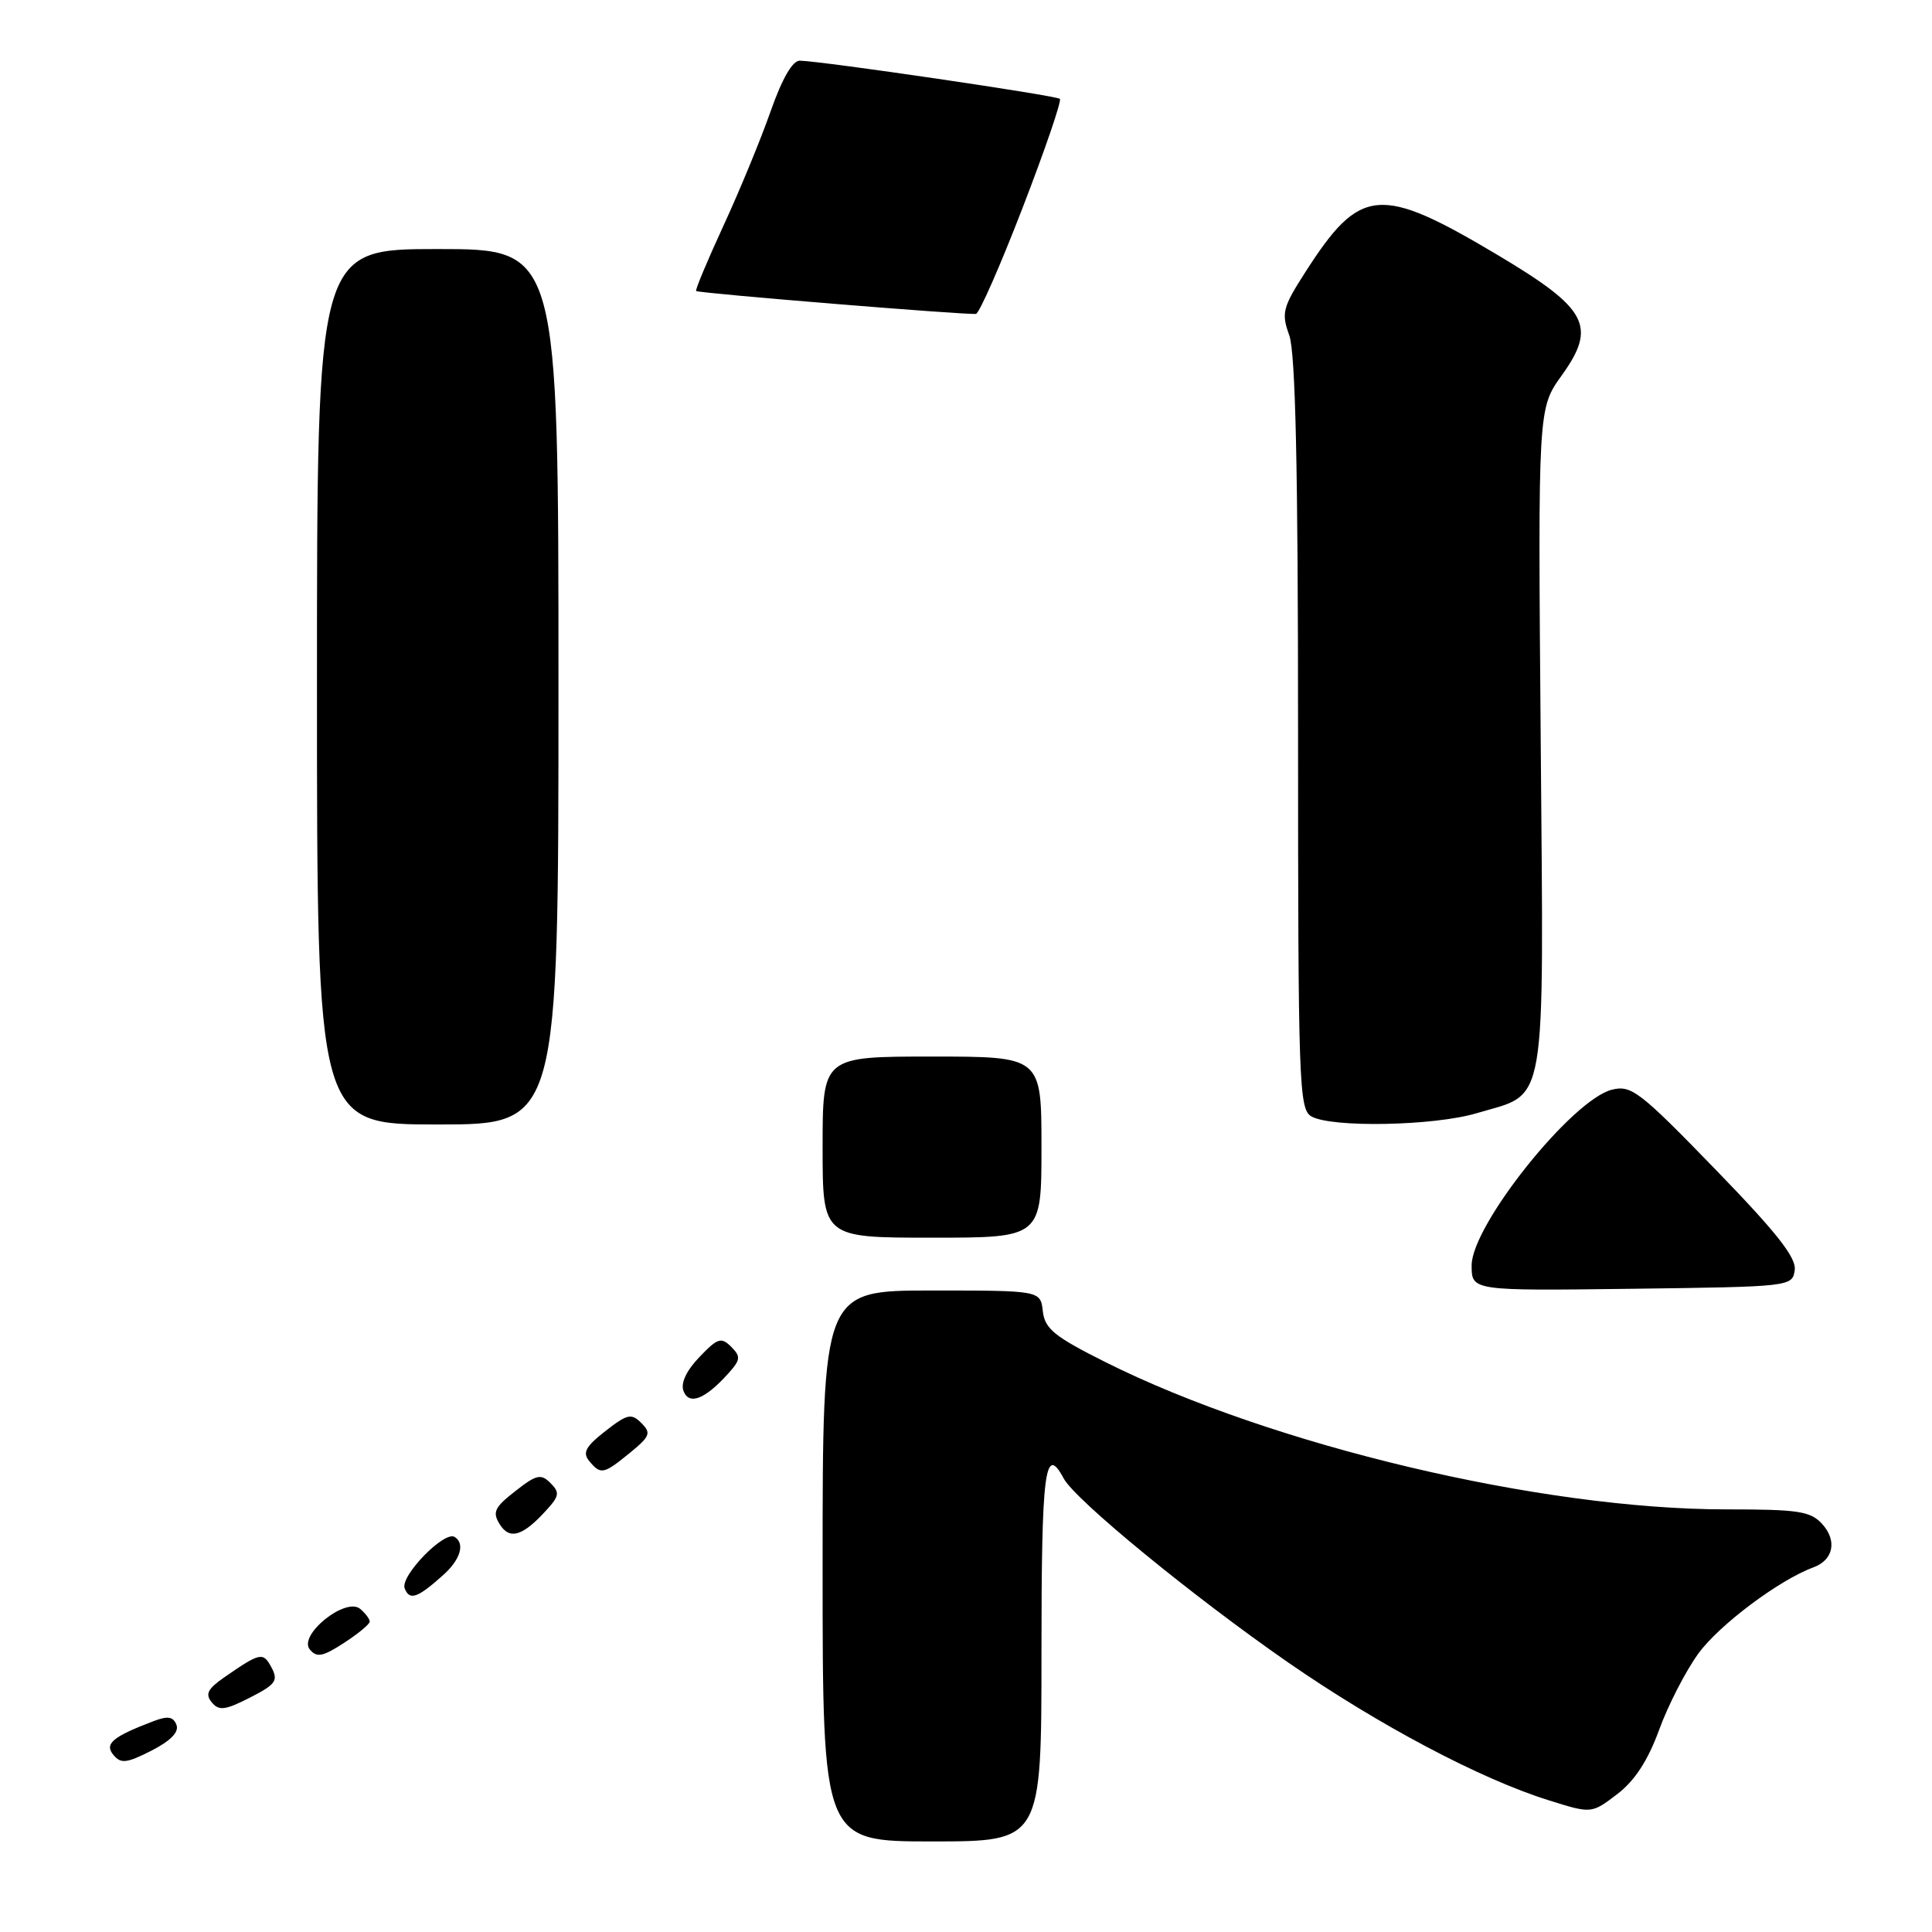 <?xml version="1.0" encoding="UTF-8" standalone="no"?>
<!DOCTYPE svg PUBLIC "-//W3C//DTD SVG 1.1//EN" "http://www.w3.org/Graphics/SVG/1.1/DTD/svg11.dtd" >
<svg xmlns="http://www.w3.org/2000/svg" xmlns:xlink="http://www.w3.org/1999/xlink" version="1.1" viewBox="0 0 256 256">
 <g >
 <path fill="currentColor"
d=" M 138.00 219.00 C 138.00 194.78 138.45 191.24 140.95 195.91 C 142.48 198.76 158.05 211.52 170.65 220.26 C 182.64 228.56 196.11 235.70 205.19 238.54 C 210.88 240.33 210.88 240.33 214.28 237.74 C 216.62 235.95 218.35 233.29 219.84 229.22 C 221.02 225.97 223.36 221.42 225.03 219.12 C 227.77 215.33 235.77 209.34 240.27 207.69 C 242.93 206.72 243.46 204.17 241.47 201.96 C 239.91 200.24 238.35 200.00 228.72 200.00 C 204.23 200.00 168.60 191.55 146.50 180.50 C 139.71 177.10 138.45 176.08 138.18 173.75 C 137.87 171.00 137.87 171.00 123.43 171.00 C 109.00 171.00 109.00 171.00 109.00 207.50 C 109.00 244.00 109.00 244.00 123.50 244.00 C 138.00 244.00 138.00 244.00 138.00 219.00 Z  M 23.38 228.55 C 22.96 227.46 22.23 227.34 20.35 228.06 C 14.91 230.13 13.80 231.06 15.03 232.54 C 16.02 233.73 16.78 233.64 20.07 231.97 C 22.62 230.66 23.75 229.50 23.38 228.55 Z  M 35.97 220.94 C 34.86 218.87 34.49 218.95 29.71 222.26 C 27.52 223.78 27.16 224.49 28.06 225.57 C 29.01 226.72 29.83 226.62 33.12 224.94 C 36.55 223.19 36.90 222.69 35.97 220.94 Z  M 48.99 214.87 C 48.99 214.53 48.42 213.77 47.72 213.18 C 45.79 211.58 39.48 216.67 41.05 218.56 C 41.97 219.67 42.76 219.53 45.57 217.70 C 47.44 216.49 48.98 215.22 48.99 214.87 Z  M 58.75 208.68 C 61.02 206.64 61.64 204.52 60.24 203.65 C 58.87 202.80 53.00 208.84 53.62 210.46 C 54.26 212.13 55.32 211.76 58.75 208.68 Z  M 72.44 200.06 C 74.12 198.22 74.18 197.75 72.93 196.50 C 71.68 195.25 71.07 195.39 68.27 197.59 C 65.51 199.74 65.22 200.38 66.22 201.98 C 67.54 204.09 69.29 203.55 72.44 200.06 Z  M 83.49 192.49 C 86.14 190.32 86.31 189.88 84.98 188.56 C 83.66 187.23 83.12 187.36 80.21 189.63 C 77.59 191.68 77.16 192.49 78.08 193.60 C 79.61 195.44 79.97 195.36 83.49 192.49 Z  M 96.44 182.06 C 98.14 180.18 98.19 179.77 96.88 178.45 C 95.57 177.14 95.08 177.30 92.67 179.82 C 90.94 181.63 90.17 183.28 90.57 184.32 C 91.30 186.23 93.40 185.42 96.44 182.06 Z  M 237.81 168.30 C 238.05 166.65 235.41 163.31 227.25 154.90 C 217.27 144.61 216.15 143.75 213.59 144.39 C 208.29 145.72 195.00 162.36 195.00 167.67 C 195.00 171.04 195.00 171.04 216.25 170.77 C 237.28 170.50 237.50 170.48 237.81 168.30 Z  M 138.00 152.00 C 138.00 140.00 138.00 140.00 123.50 140.00 C 109.00 140.00 109.00 140.00 109.00 152.00 C 109.00 164.00 109.00 164.00 123.50 164.00 C 138.00 164.00 138.00 164.00 138.00 152.00 Z  M 74.00 91.00 C 74.00 33.00 74.00 33.00 58.00 33.00 C 42.00 33.00 42.00 33.00 42.00 91.00 C 42.00 149.00 42.00 149.00 58.00 149.00 C 74.00 149.00 74.00 149.00 74.00 91.00 Z  M 195.65 147.51 C 205.11 144.70 204.55 147.95 204.15 97.95 C 203.79 54.12 203.79 54.12 206.94 49.74 C 211.62 43.22 210.39 40.91 198.50 33.82 C 182.80 24.47 180.25 24.70 172.95 36.08 C 169.96 40.74 169.77 41.48 170.83 44.42 C 171.66 46.71 172.00 61.98 172.00 97.27 C 172.00 143.48 172.12 146.97 173.75 147.92 C 176.39 149.45 189.96 149.20 195.65 147.51 Z  M 135.51 27.51 C 138.47 19.84 140.69 13.36 140.44 13.10 C 140.00 12.66 109.11 8.12 105.99 8.04 C 105.02 8.01 103.65 10.38 102.11 14.75 C 100.81 18.46 98.00 25.28 95.86 29.91 C 93.73 34.53 92.10 38.43 92.24 38.56 C 92.56 38.86 128.18 41.77 129.32 41.59 C 129.77 41.51 132.55 35.18 135.51 27.51 Z "/>
</g>
</svg>